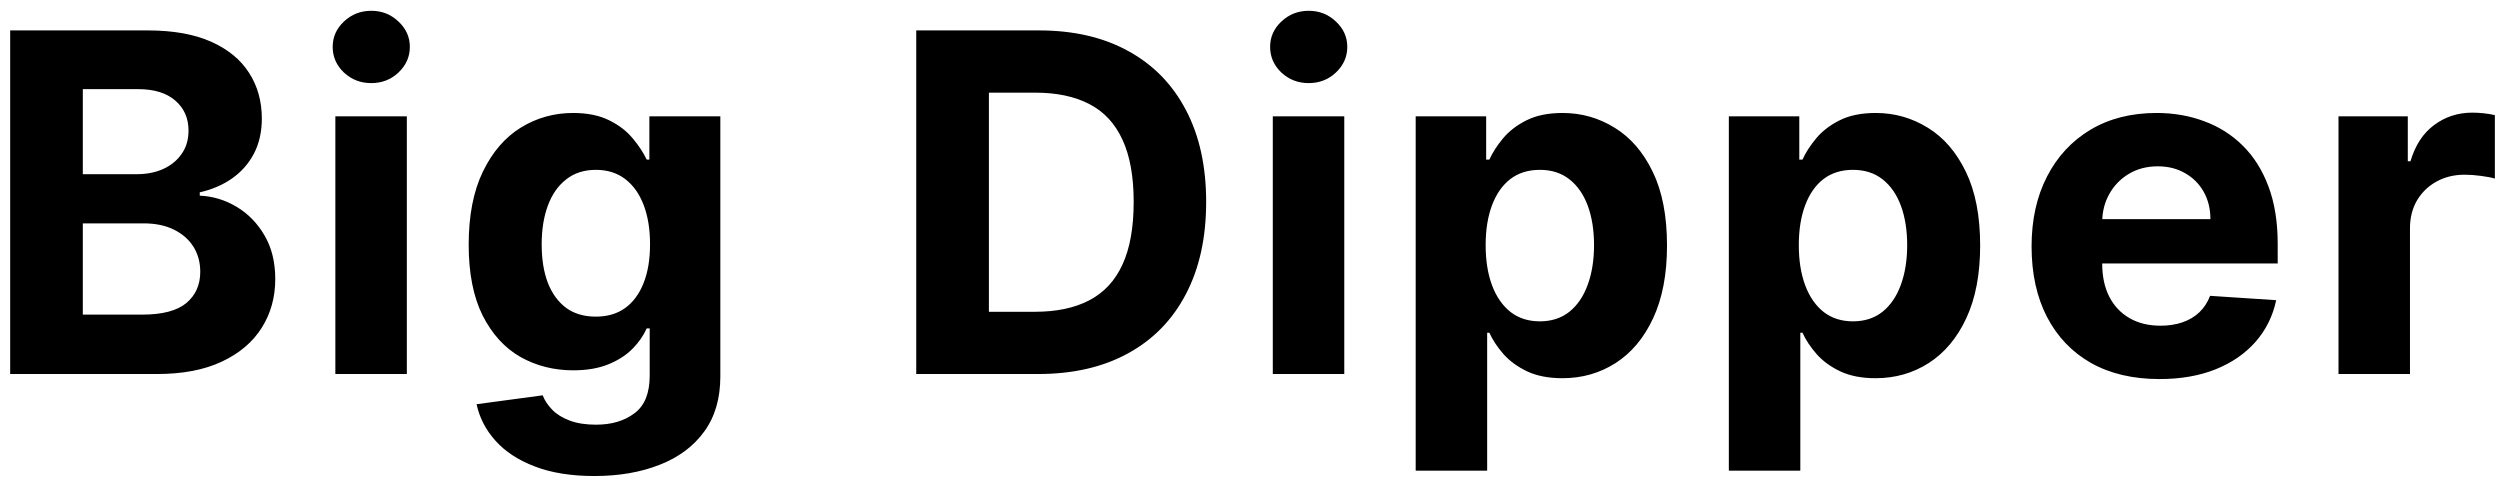 <svg width="127" height="25" viewBox="0 0 127 25" fill="none" xmlns="http://www.w3.org/2000/svg">
<path d="M0.517 19V1.545H7.506C8.79 1.545 9.861 1.736 10.719 2.116C11.577 2.497 12.222 3.026 12.653 3.702C13.085 4.372 13.301 5.145 13.301 6.02C13.301 6.702 13.165 7.301 12.892 7.818C12.619 8.33 12.244 8.75 11.767 9.08C11.296 9.403 10.756 9.634 10.148 9.77V9.94C10.812 9.969 11.435 10.156 12.014 10.503C12.599 10.849 13.074 11.335 13.438 11.96C13.801 12.579 13.983 13.318 13.983 14.176C13.983 15.102 13.753 15.929 13.293 16.656C12.838 17.378 12.165 17.949 11.273 18.369C10.381 18.79 9.281 19 7.974 19H0.517ZM4.207 15.983H7.216C8.244 15.983 8.994 15.787 9.466 15.395C9.938 14.997 10.173 14.469 10.173 13.81C10.173 13.327 10.057 12.901 9.824 12.531C9.591 12.162 9.259 11.872 8.827 11.662C8.401 11.452 7.892 11.347 7.301 11.347H4.207V15.983ZM4.207 8.849H6.943C7.449 8.849 7.898 8.761 8.29 8.585C8.688 8.403 9 8.148 9.227 7.818C9.46 7.489 9.577 7.094 9.577 6.634C9.577 6.003 9.352 5.494 8.903 5.108C8.46 4.722 7.83 4.528 7.011 4.528H4.207V8.849ZM17.036 19V5.909H20.667V19H17.036ZM18.86 4.222C18.32 4.222 17.857 4.043 17.471 3.685C17.09 3.321 16.9 2.886 16.9 2.381C16.9 1.881 17.09 1.452 17.471 1.094C17.857 0.73 18.32 0.548 18.86 0.548C19.4 0.548 19.86 0.73 20.241 1.094C20.627 1.452 20.82 1.881 20.82 2.381C20.82 2.886 20.627 3.321 20.241 3.685C19.86 4.043 19.4 4.222 18.86 4.222ZM30.193 24.182C29.017 24.182 28.008 24.02 27.167 23.696C26.332 23.378 25.667 22.943 25.173 22.392C24.679 21.841 24.358 21.222 24.21 20.534L27.568 20.082C27.67 20.344 27.832 20.588 28.054 20.815C28.275 21.043 28.568 21.224 28.931 21.361C29.301 21.503 29.75 21.574 30.278 21.574C31.068 21.574 31.718 21.381 32.23 20.994C32.747 20.614 33.005 19.974 33.005 19.077V16.682H32.852C32.693 17.046 32.454 17.389 32.136 17.713C31.818 18.037 31.409 18.301 30.909 18.506C30.409 18.71 29.812 18.812 29.119 18.812C28.136 18.812 27.241 18.585 26.434 18.131C25.633 17.671 24.994 16.969 24.517 16.026C24.045 15.077 23.809 13.878 23.809 12.429C23.809 10.946 24.051 9.707 24.534 8.713C25.017 7.719 25.659 6.974 26.46 6.48C27.267 5.986 28.15 5.739 29.11 5.739C29.843 5.739 30.457 5.864 30.951 6.114C31.446 6.358 31.843 6.665 32.145 7.034C32.451 7.398 32.687 7.756 32.852 8.108H32.988V5.909H36.593V19.128C36.593 20.241 36.321 21.173 35.775 21.923C35.23 22.673 34.474 23.236 33.508 23.611C32.548 23.991 31.443 24.182 30.193 24.182ZM30.27 16.085C30.855 16.085 31.349 15.94 31.753 15.651C32.162 15.355 32.474 14.935 32.69 14.389C32.912 13.838 33.022 13.179 33.022 12.412C33.022 11.645 32.914 10.98 32.699 10.418C32.483 9.849 32.17 9.409 31.761 9.097C31.352 8.784 30.855 8.628 30.27 8.628C29.673 8.628 29.17 8.79 28.761 9.114C28.352 9.432 28.042 9.875 27.832 10.443C27.622 11.011 27.517 11.668 27.517 12.412C27.517 13.168 27.622 13.821 27.832 14.372C28.048 14.918 28.358 15.341 28.761 15.642C29.17 15.938 29.673 16.085 30.27 16.085ZM52.733 19H46.545V1.545H52.784C54.54 1.545 56.051 1.895 57.318 2.594C58.585 3.287 59.56 4.284 60.242 5.585C60.929 6.886 61.273 8.443 61.273 10.256C61.273 12.074 60.929 13.636 60.242 14.943C59.56 16.25 58.58 17.253 57.301 17.952C56.028 18.651 54.506 19 52.733 19ZM50.236 15.838H52.58C53.67 15.838 54.588 15.645 55.332 15.258C56.082 14.867 56.645 14.261 57.02 13.443C57.401 12.619 57.591 11.557 57.591 10.256C57.591 8.966 57.401 7.912 57.02 7.094C56.645 6.276 56.085 5.673 55.341 5.287C54.597 4.901 53.679 4.707 52.588 4.707H50.236V15.838ZM64.658 19V5.909H68.289V19H64.658ZM66.482 4.222C65.942 4.222 65.479 4.043 65.093 3.685C64.712 3.321 64.522 2.886 64.522 2.381C64.522 1.881 64.712 1.452 65.093 1.094C65.479 0.73 65.942 0.548 66.482 0.548C67.022 0.548 67.482 0.73 67.863 1.094C68.249 1.452 68.442 1.881 68.442 2.381C68.442 2.886 68.249 3.321 67.863 3.685C67.482 4.043 67.022 4.222 66.482 4.222ZM71.917 23.909V5.909H75.497V8.108H75.659C75.818 7.756 76.048 7.398 76.349 7.034C76.656 6.665 77.054 6.358 77.542 6.114C78.037 5.864 78.65 5.739 79.383 5.739C80.338 5.739 81.218 5.989 82.025 6.489C82.832 6.983 83.477 7.73 83.96 8.73C84.443 9.724 84.684 10.972 84.684 12.472C84.684 13.932 84.449 15.165 83.977 16.171C83.511 17.171 82.875 17.929 82.068 18.446C81.267 18.957 80.369 19.213 79.375 19.213C78.67 19.213 78.071 19.097 77.576 18.864C77.088 18.631 76.687 18.338 76.375 17.986C76.062 17.628 75.824 17.267 75.659 16.903H75.548V23.909H71.917ZM75.471 12.454C75.471 13.233 75.579 13.912 75.795 14.492C76.011 15.071 76.324 15.523 76.733 15.847C77.142 16.165 77.639 16.324 78.224 16.324C78.815 16.324 79.315 16.162 79.724 15.838C80.133 15.508 80.443 15.054 80.653 14.474C80.869 13.889 80.977 13.216 80.977 12.454C80.977 11.699 80.872 11.034 80.662 10.46C80.451 9.886 80.142 9.438 79.733 9.114C79.324 8.79 78.821 8.628 78.224 8.628C77.633 8.628 77.133 8.784 76.724 9.097C76.321 9.409 76.011 9.852 75.795 10.426C75.579 11 75.471 11.676 75.471 12.454ZM87.825 23.909V5.909H91.404V8.108H91.566C91.725 7.756 91.956 7.398 92.257 7.034C92.563 6.665 92.961 6.358 93.45 6.114C93.944 5.864 94.558 5.739 95.291 5.739C96.245 5.739 97.126 5.989 97.933 6.489C98.74 6.983 99.385 7.73 99.867 8.73C100.35 9.724 100.592 10.972 100.592 12.472C100.592 13.932 100.356 15.165 99.885 16.171C99.419 17.171 98.782 17.929 97.975 18.446C97.174 18.957 96.276 19.213 95.282 19.213C94.578 19.213 93.978 19.097 93.484 18.864C92.995 18.631 92.595 18.338 92.282 17.986C91.97 17.628 91.731 17.267 91.566 16.903H91.456V23.909H87.825ZM91.379 12.454C91.379 13.233 91.487 13.912 91.703 14.492C91.919 15.071 92.231 15.523 92.64 15.847C93.049 16.165 93.546 16.324 94.132 16.324C94.722 16.324 95.222 16.162 95.632 15.838C96.041 15.508 96.35 15.054 96.561 14.474C96.776 13.889 96.885 13.216 96.885 12.454C96.885 11.699 96.779 11.034 96.569 10.46C96.359 9.886 96.049 9.438 95.64 9.114C95.231 8.79 94.728 8.628 94.132 8.628C93.541 8.628 93.041 8.784 92.632 9.097C92.228 9.409 91.919 9.852 91.703 10.426C91.487 11 91.379 11.676 91.379 12.454ZM109.698 19.256C108.352 19.256 107.193 18.983 106.221 18.438C105.255 17.886 104.511 17.108 103.988 16.102C103.465 15.091 103.204 13.895 103.204 12.514C103.204 11.168 103.465 9.986 103.988 8.969C104.511 7.952 105.247 7.159 106.195 6.591C107.15 6.023 108.269 5.739 109.553 5.739C110.417 5.739 111.221 5.878 111.965 6.156C112.715 6.429 113.369 6.841 113.925 7.392C114.488 7.943 114.925 8.636 115.238 9.472C115.55 10.301 115.707 11.273 115.707 12.386V13.383H104.653V11.133H112.289C112.289 10.611 112.175 10.148 111.948 9.744C111.721 9.341 111.406 9.026 111.002 8.798C110.604 8.565 110.141 8.449 109.613 8.449C109.062 8.449 108.573 8.577 108.147 8.832C107.727 9.082 107.397 9.42 107.158 9.847C106.92 10.267 106.798 10.736 106.792 11.253V13.392C106.792 14.04 106.911 14.599 107.15 15.071C107.394 15.543 107.738 15.906 108.181 16.162C108.624 16.418 109.15 16.546 109.758 16.546C110.161 16.546 110.531 16.489 110.866 16.375C111.201 16.261 111.488 16.091 111.727 15.864C111.965 15.636 112.147 15.358 112.272 15.028L115.63 15.25C115.46 16.057 115.11 16.761 114.582 17.364C114.059 17.96 113.383 18.426 112.553 18.761C111.729 19.091 110.778 19.256 109.698 19.256ZM118.796 19V5.909H122.316V8.193H122.452C122.691 7.381 123.092 6.767 123.654 6.352C124.217 5.932 124.864 5.722 125.597 5.722C125.779 5.722 125.975 5.733 126.185 5.756C126.395 5.778 126.58 5.81 126.739 5.849V9.071C126.569 9.02 126.333 8.974 126.032 8.935C125.731 8.895 125.455 8.875 125.205 8.875C124.671 8.875 124.194 8.991 123.773 9.224C123.359 9.452 123.029 9.77 122.785 10.179C122.546 10.588 122.427 11.06 122.427 11.594V19H118.796Z" fill="black"/>
</svg>
